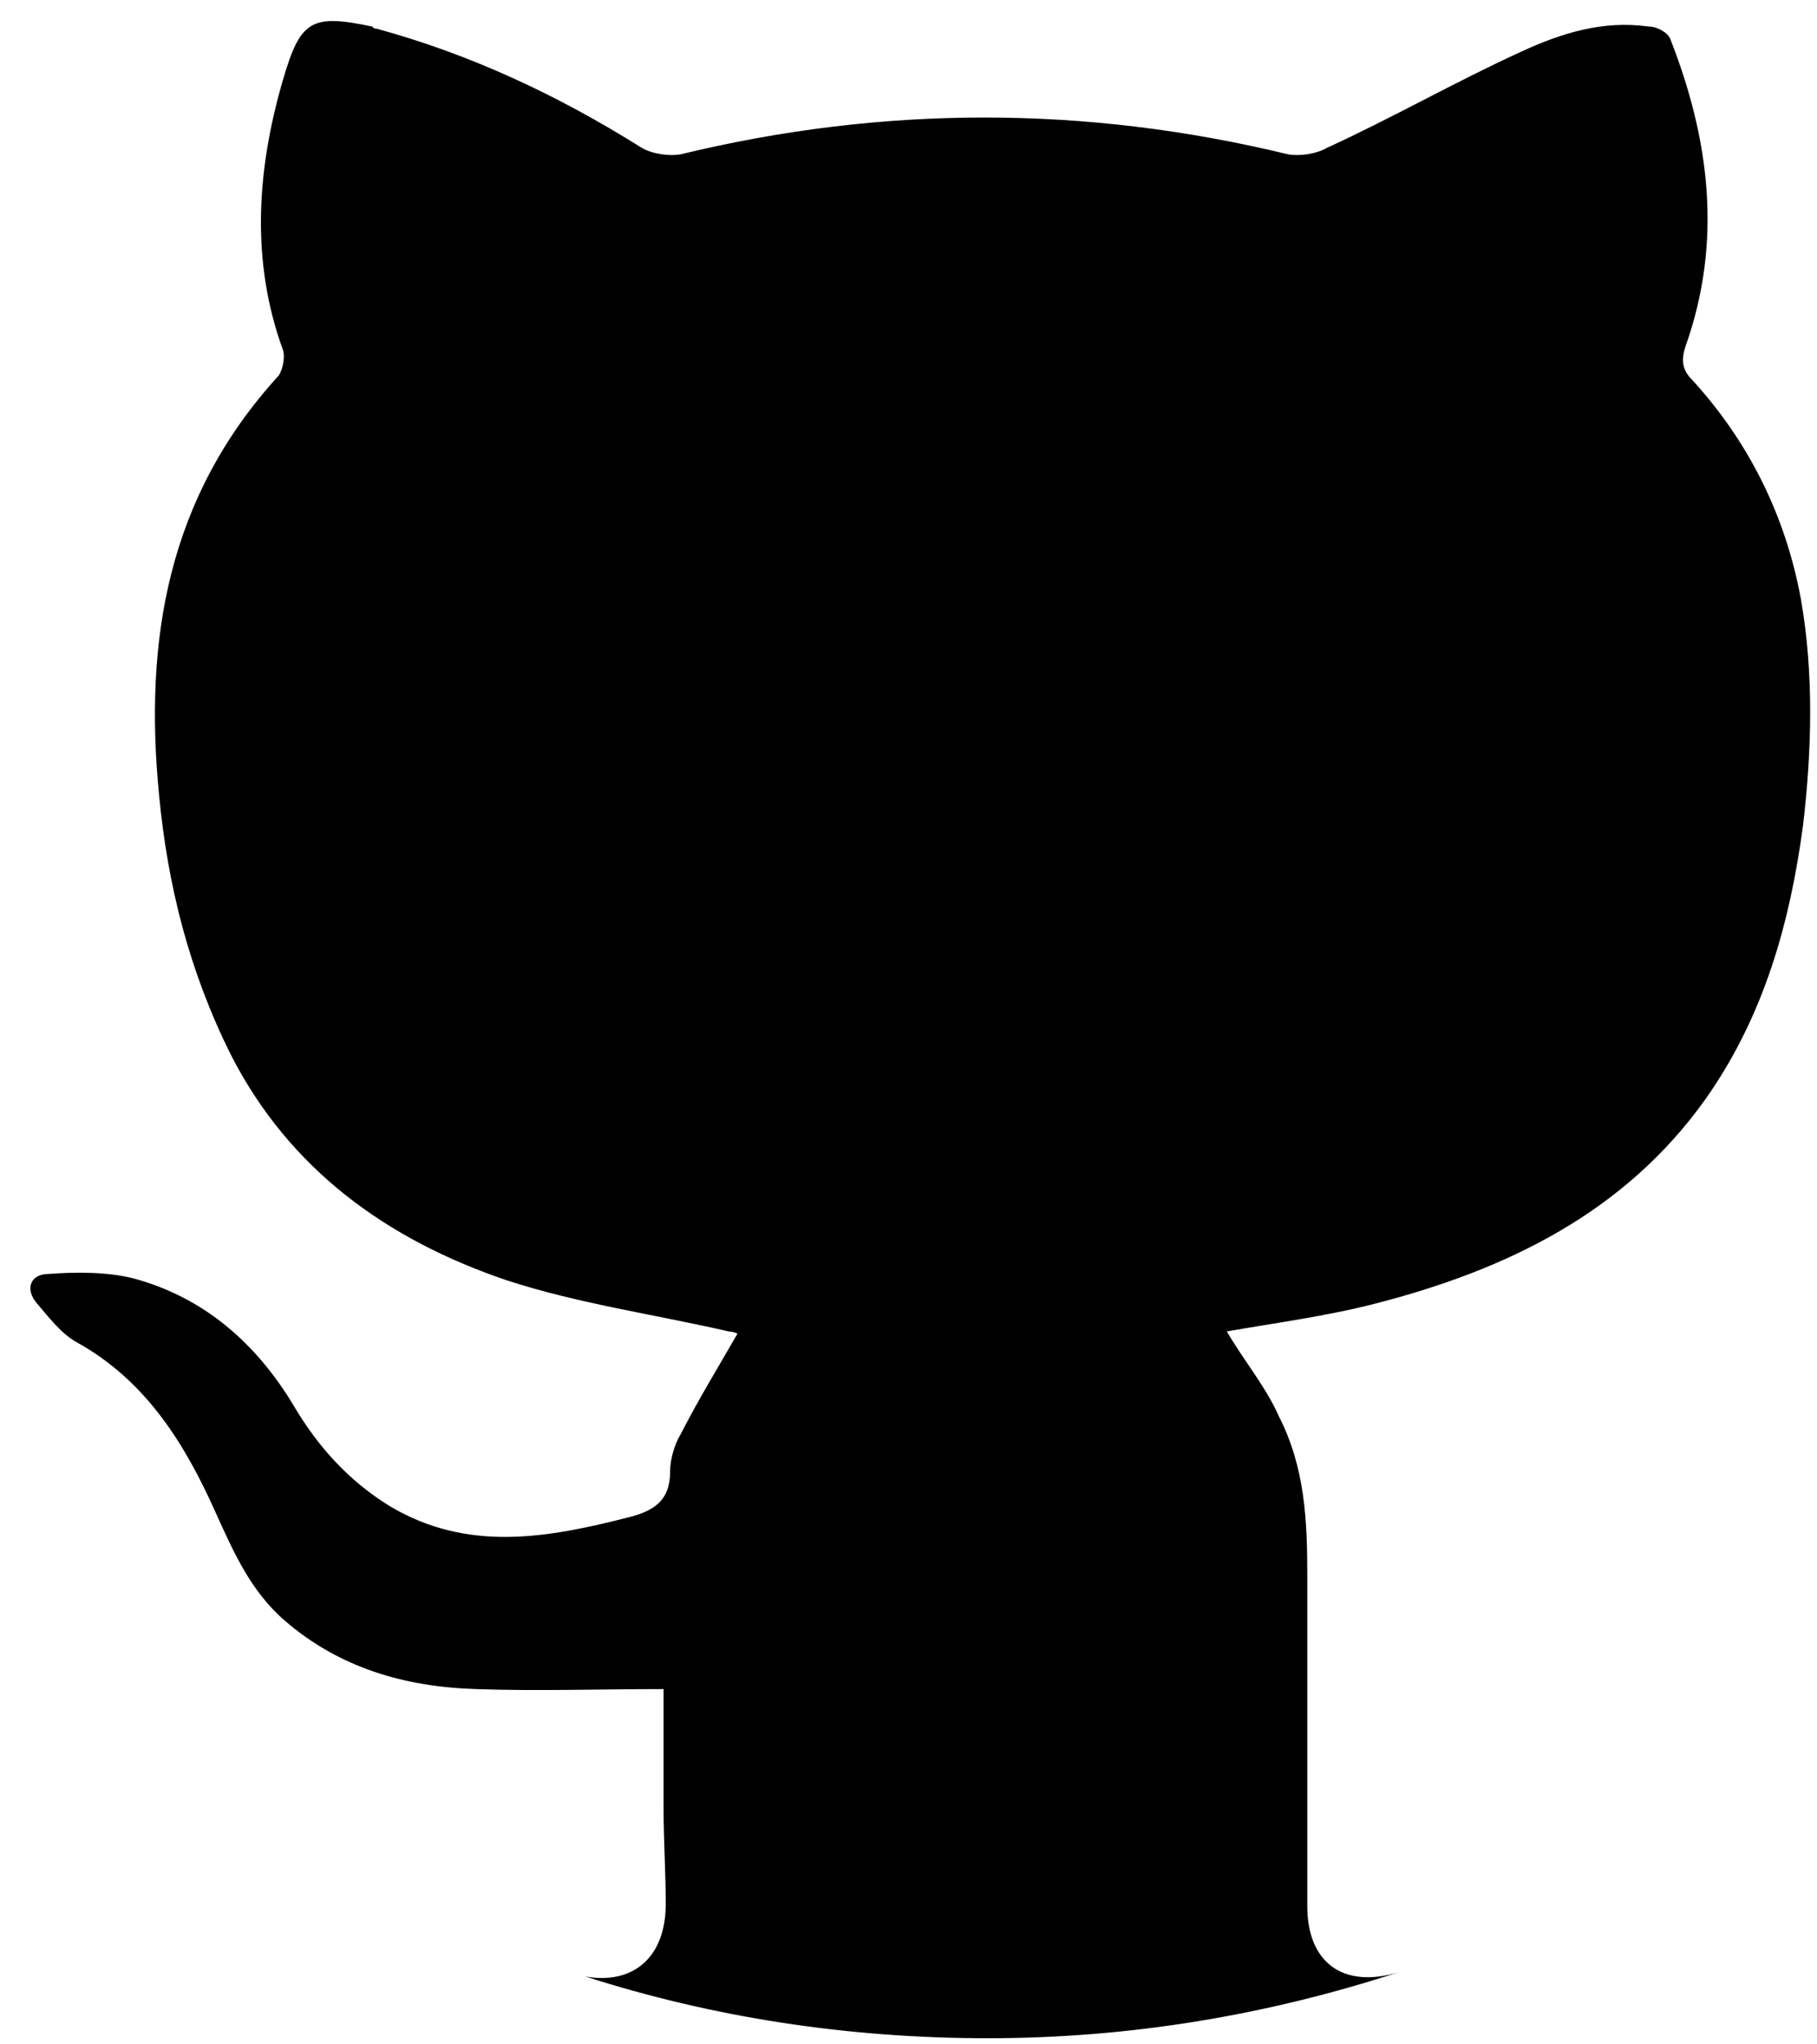 <svg viewBox="0 0 48 54" fill="none" xmlns="http://www.w3.org/2000/svg">
	<path d="M34.535 50.352C34.535 47.428 34.535 44.56 34.535 41.636C34.535 40.174 34.477 38.768 33.788 37.419C33.443 36.632 32.868 35.957 32.409 35.169C33.673 34.945 34.994 34.776 36.315 34.438C39.82 33.539 42.922 32.021 45.048 29.041C46.599 26.848 47.288 24.373 47.633 21.787C47.863 19.819 47.92 17.794 47.575 15.826C47.173 13.633 46.197 11.665 44.703 10.035C44.416 9.754 44.416 9.472 44.531 9.135C45.507 6.38 45.163 3.681 44.128 1.038C44.071 0.869 43.784 0.701 43.554 0.701C42.347 0.532 41.256 0.869 40.164 1.375C38.441 2.163 36.775 3.118 35.052 3.906C34.764 4.074 34.305 4.131 34.017 4.074C28.675 2.781 23.332 2.781 17.989 4.074C17.702 4.131 17.243 4.074 16.955 3.906C14.715 2.5 12.417 1.432 9.947 0.757C9.889 0.757 9.889 0.757 9.832 0.701C8.223 0.363 7.936 0.532 7.476 2.106C6.787 4.468 6.615 6.886 7.476 9.248C7.534 9.416 7.476 9.754 7.361 9.922C4.432 13.127 3.8 16.895 4.202 21C4.432 23.418 5.006 25.667 6.098 27.86C7.649 30.896 10.234 32.752 13.393 33.82C15.289 34.438 17.3 34.72 19.253 35.169C19.368 35.169 19.483 35.226 19.483 35.226C18.966 36.125 18.449 36.969 17.989 37.869C17.817 38.15 17.702 38.543 17.702 38.881C17.702 39.612 17.3 39.893 16.668 40.062C14.485 40.624 12.36 41.017 10.291 39.78C9.2 39.106 8.396 38.206 7.764 37.138C6.787 35.507 5.408 34.27 3.512 33.764C2.823 33.595 2.019 33.595 1.272 33.651C0.812 33.651 0.64 34.045 0.985 34.438C1.272 34.776 1.617 35.226 2.019 35.451C3.857 36.463 4.891 38.15 5.695 39.949C6.155 40.961 6.615 42.03 7.534 42.817C8.97 44.054 10.694 44.56 12.589 44.616C14.198 44.672 15.806 44.616 17.53 44.616C17.53 45.572 17.53 46.641 17.53 47.765C17.53 48.608 17.587 49.452 17.587 50.295C17.587 51.701 16.726 52.432 15.462 52.207C18.794 53.276 22.355 53.838 26.09 53.838C29.881 53.838 33.501 53.219 36.947 52.095C35.454 52.545 34.535 51.814 34.535 50.352Z" fill="currentColor" />
</svg>
